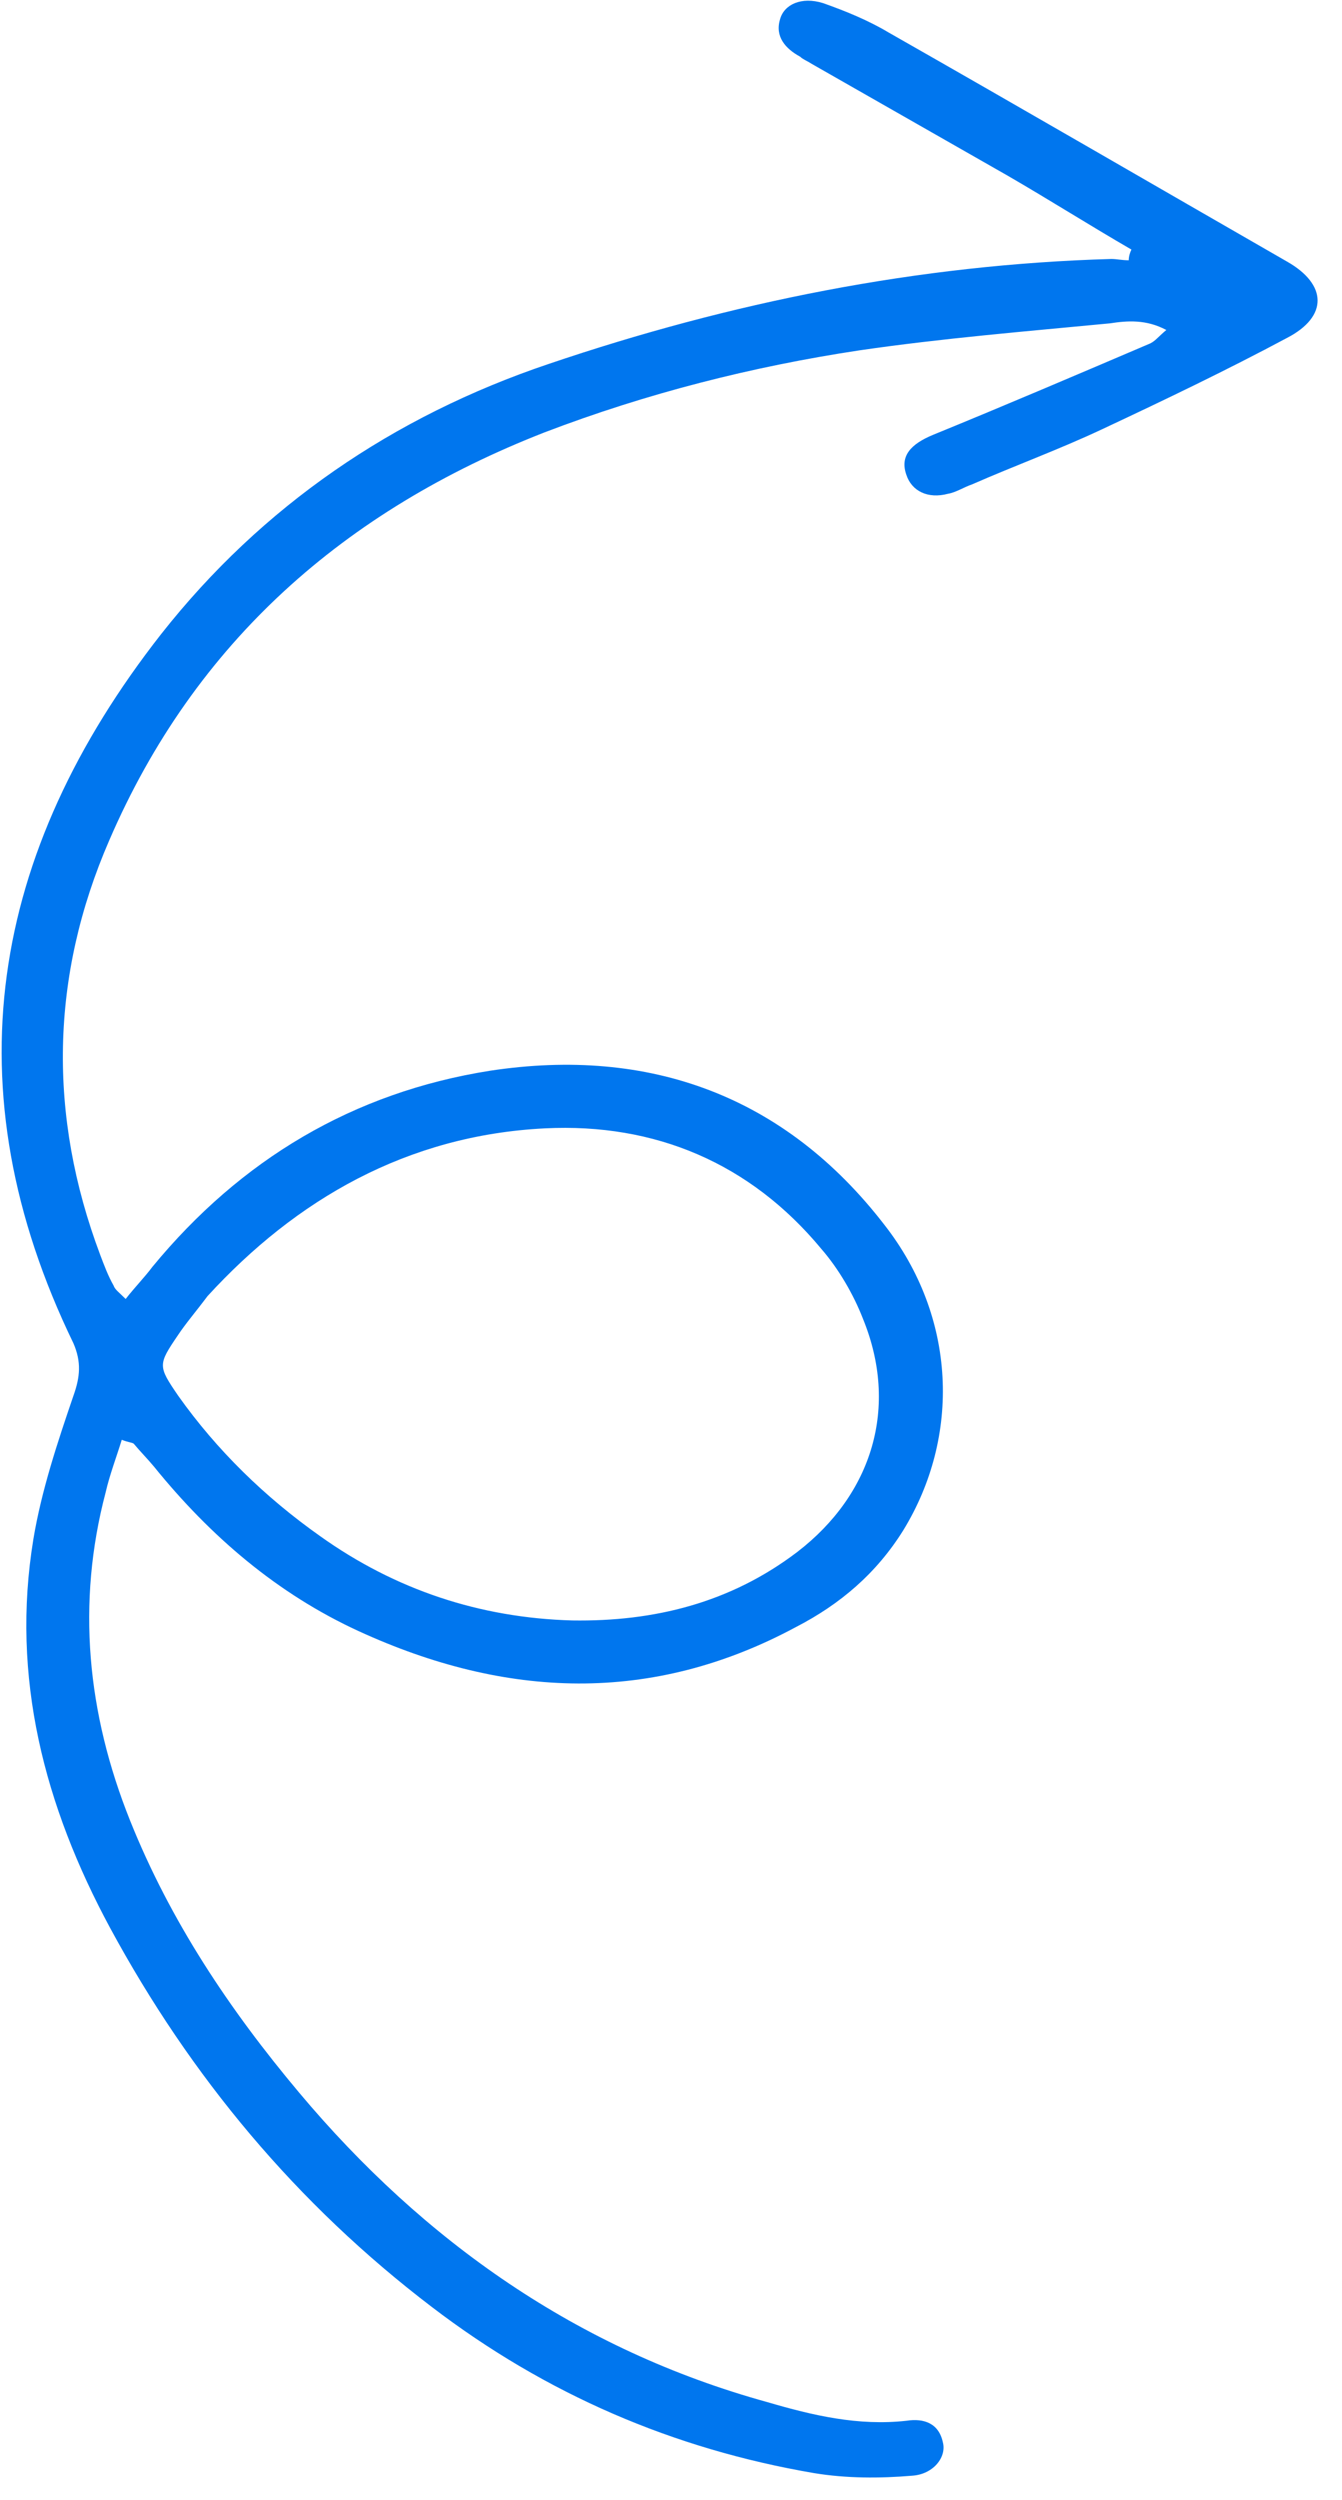 <svg width="58" height="108" viewBox="0 0 58 108" fill="none" xmlns="http://www.w3.org/2000/svg">
<g clip-path="url(#clip0_78_1267)">
<path d="M48.899 10.781C47.102 9.74 45.364 8.64 43.567 7.599C40.727 5.979 37.888 4.36 35.048 2.74C34.874 2.624 34.7 2.566 34.584 2.451C33.947 2.104 33.483 1.583 33.714 0.829C33.887 0.192 34.64 -0.156 35.567 0.133C36.552 0.48 37.537 0.884 38.407 1.405C44.202 4.702 49.881 8 55.619 11.297C57.357 12.28 57.416 13.671 55.621 14.599C53.016 15.991 50.352 17.268 47.63 18.544C45.778 19.415 43.867 20.111 42.014 20.924C41.666 21.04 41.319 21.272 40.971 21.33C40.102 21.562 39.407 21.215 39.175 20.52C38.885 19.71 39.347 19.188 40.332 18.782C43.459 17.505 46.586 16.17 49.713 14.835C49.945 14.719 50.06 14.545 50.408 14.255C49.538 13.793 48.727 13.851 47.974 13.968C44.325 14.318 40.734 14.611 37.143 15.135C32.509 15.834 27.934 16.996 23.533 18.679C14.905 22.046 8.421 27.728 4.721 36.304C2.177 42.156 2.065 48.181 4.329 54.203C4.504 54.667 4.678 55.13 4.91 55.535C4.968 55.709 5.142 55.825 5.431 56.114C5.837 55.593 6.242 55.187 6.589 54.723C10.408 50.086 15.272 47.186 21.18 46.254C28.072 45.206 33.925 47.345 38.216 52.902C41.347 56.897 41.525 62.052 39.037 66.109C37.88 67.963 36.317 69.297 34.406 70.283C28.153 73.648 21.838 73.364 15.522 70.472C11.987 68.853 9.089 66.364 6.654 63.354C6.364 63.007 6.074 62.717 5.784 62.37C5.726 62.312 5.552 62.312 5.263 62.197C5.031 62.95 4.742 63.703 4.569 64.456C3.299 69.265 3.766 74.015 5.623 78.648C7.364 82.991 9.916 86.812 12.931 90.401C18.323 96.827 24.989 101.513 33.158 103.766C35.128 104.344 37.098 104.806 39.183 104.572C39.936 104.456 40.574 104.687 40.748 105.498C40.922 106.135 40.344 106.889 39.417 106.947C38.027 107.064 36.579 107.065 35.188 106.835C29.105 105.797 23.6 103.426 18.673 99.665C12.819 95.209 8.239 89.71 4.758 83.282C1.915 78.013 0.463 72.454 1.443 66.486C1.789 64.401 2.482 62.315 3.176 60.287C3.465 59.475 3.522 58.838 3.174 58.028C-2.164 47.026 -0.434 36.829 6.973 27.381C11.313 21.875 16.987 17.989 23.704 15.725C31.58 13.054 39.689 11.425 48.03 11.187C48.262 11.187 48.494 11.245 48.783 11.244C48.783 11.071 48.841 10.897 48.899 10.781ZM8.965 55.995C8.444 56.691 8.039 57.155 7.692 57.676C6.824 58.952 6.824 59.009 7.694 60.283C9.376 62.657 11.463 64.683 13.839 66.361C17.085 68.675 20.735 69.889 24.732 70.001C28.266 70.056 31.567 69.243 34.462 67.039C37.703 64.546 38.859 60.78 37.292 56.958C36.886 55.916 36.248 54.815 35.494 53.947C32.421 50.242 28.307 48.508 23.557 48.743C17.591 49.038 12.785 51.822 8.965 55.995Z" fill="#0076EE"/>
</g>
<defs>
<clipPath id="clip0_78_1267">
<rect width="107.049" height="56.942" fill="white" transform="translate(56.942) rotate(89.955)"/>
</clipPath>
</defs>
</svg>
